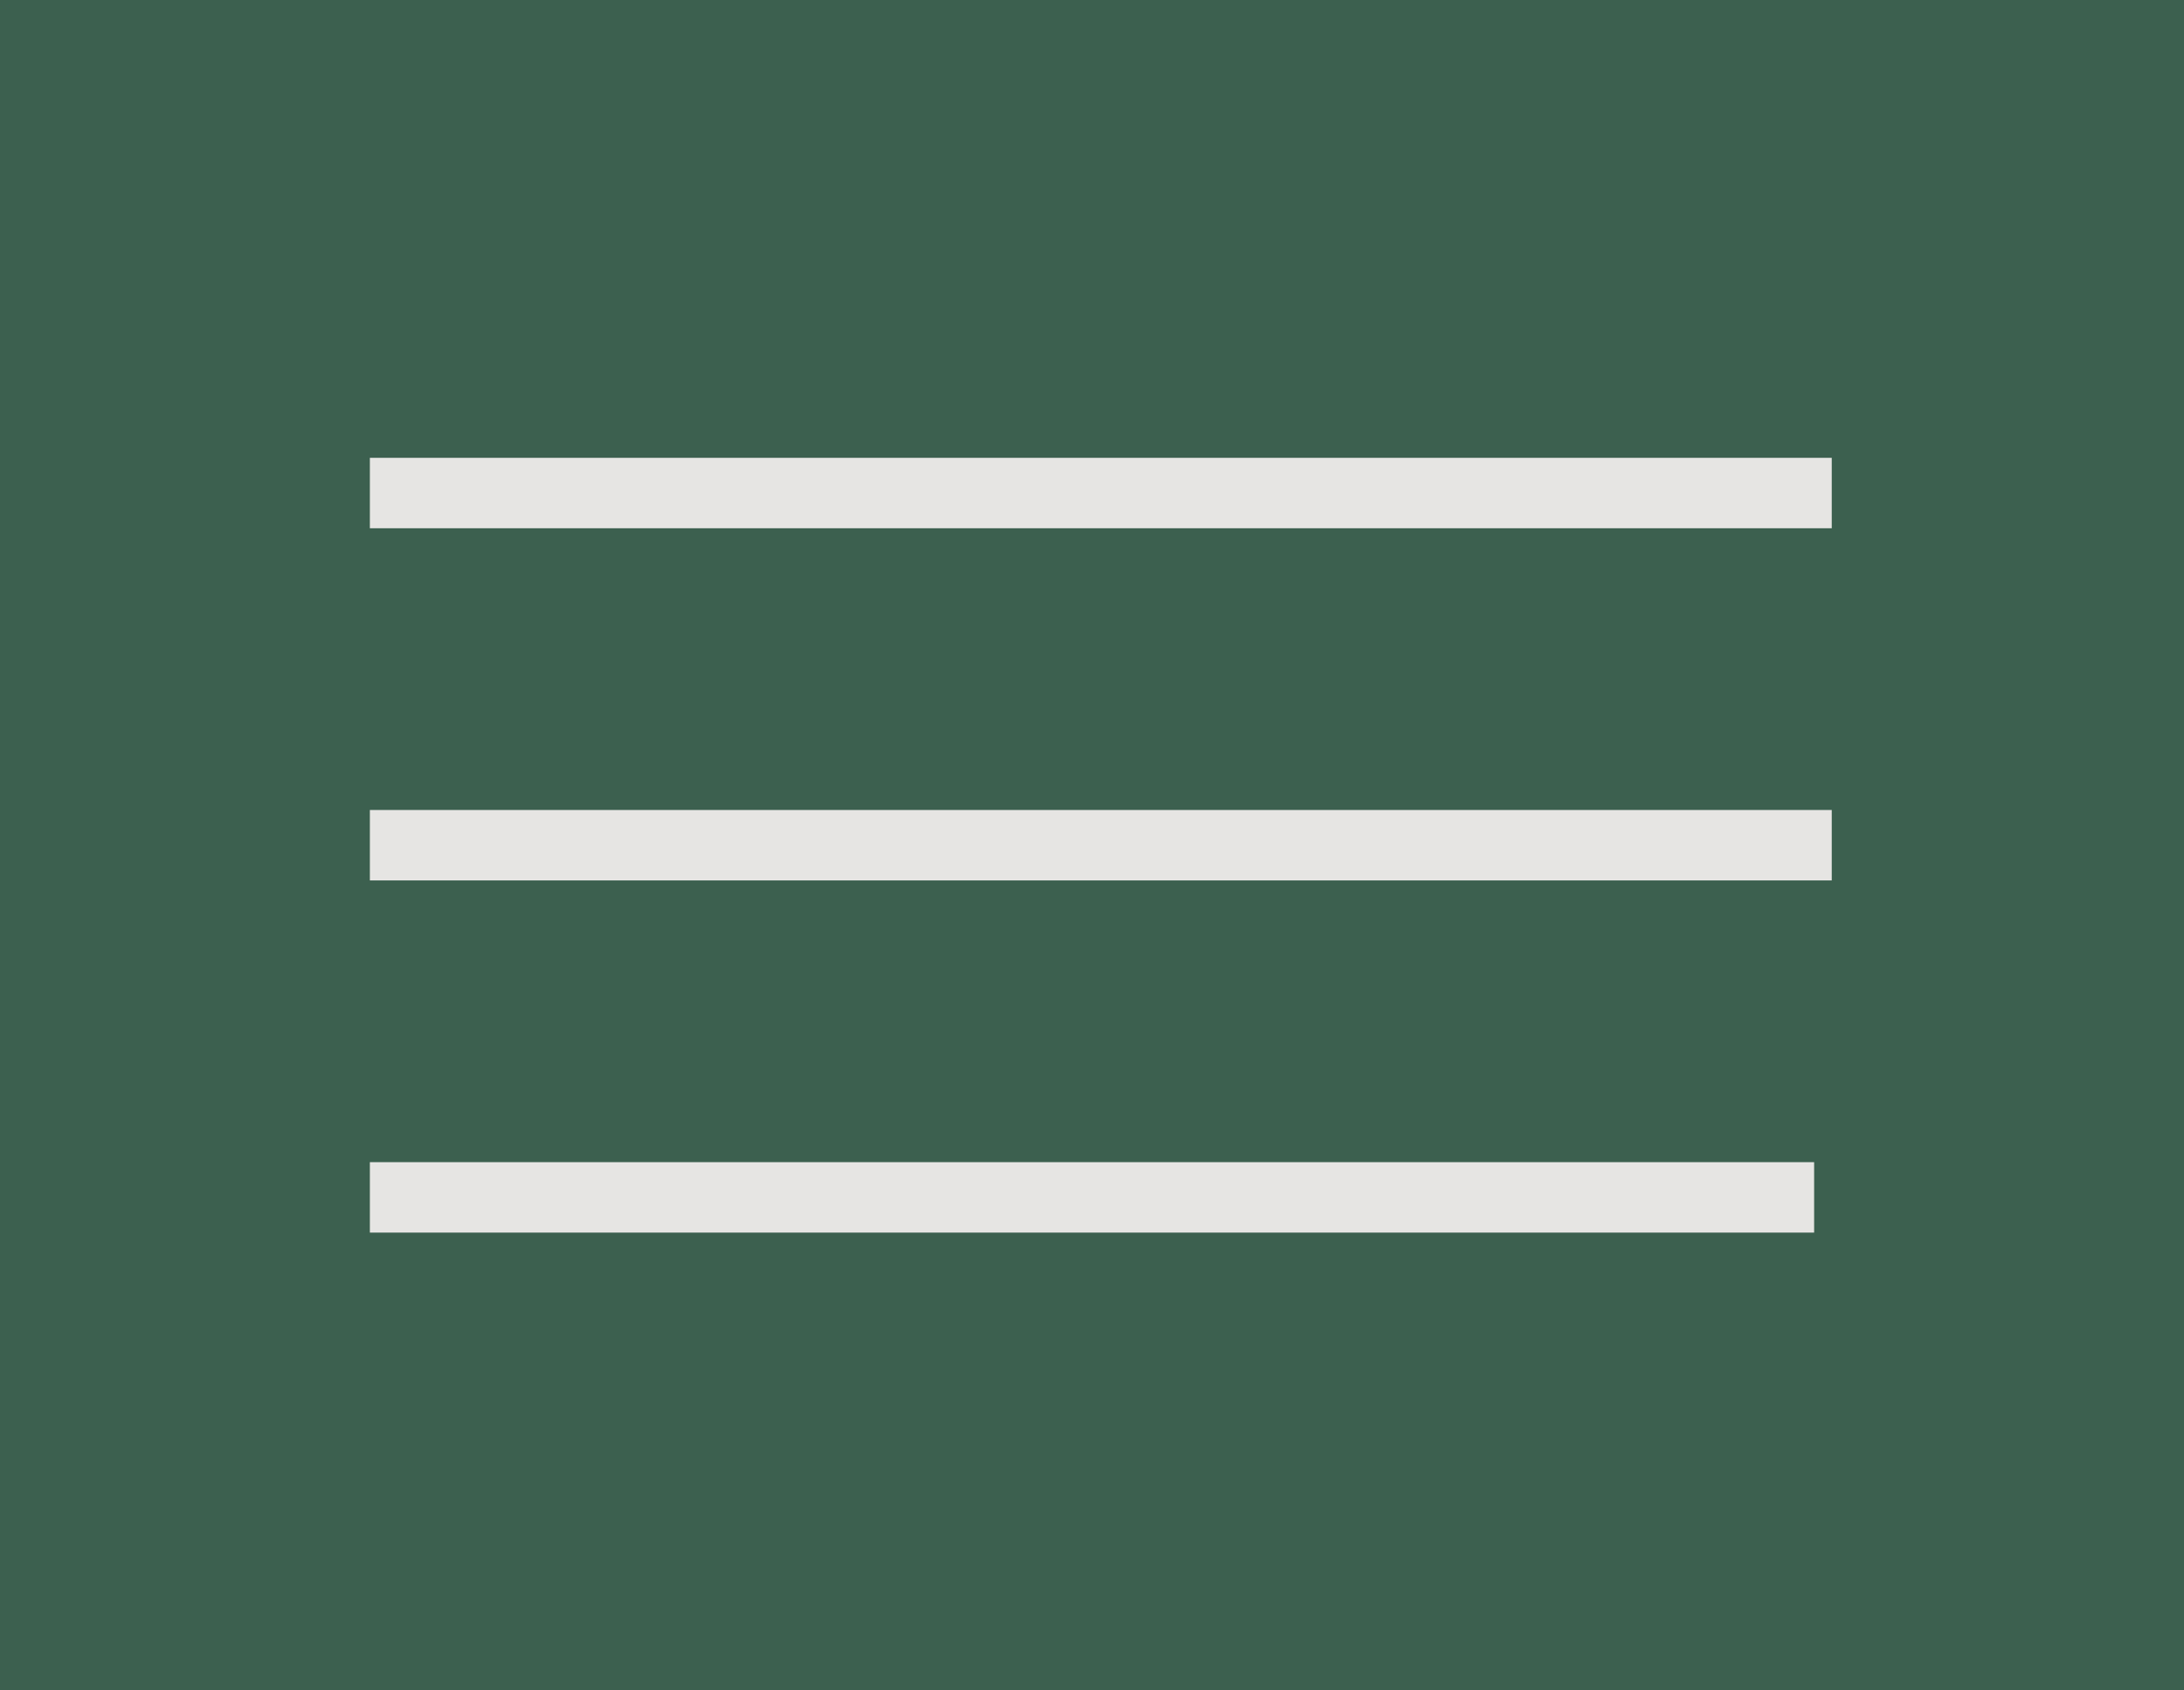 <svg width="124" height="96" viewBox="0 0 124 96" fill="none" xmlns="http://www.w3.org/2000/svg">
<rect width="124" height="96" fill="#3C604F"/>
<path d="M21 28L104 28" stroke="#E6E5E3" stroke-width="4"/>
<path d="M21 48L104 48" stroke="#E6E5E3" stroke-width="4"/>
<path d="M21 68H103" stroke="#E6E5E3" stroke-width="4"/>
</svg>
